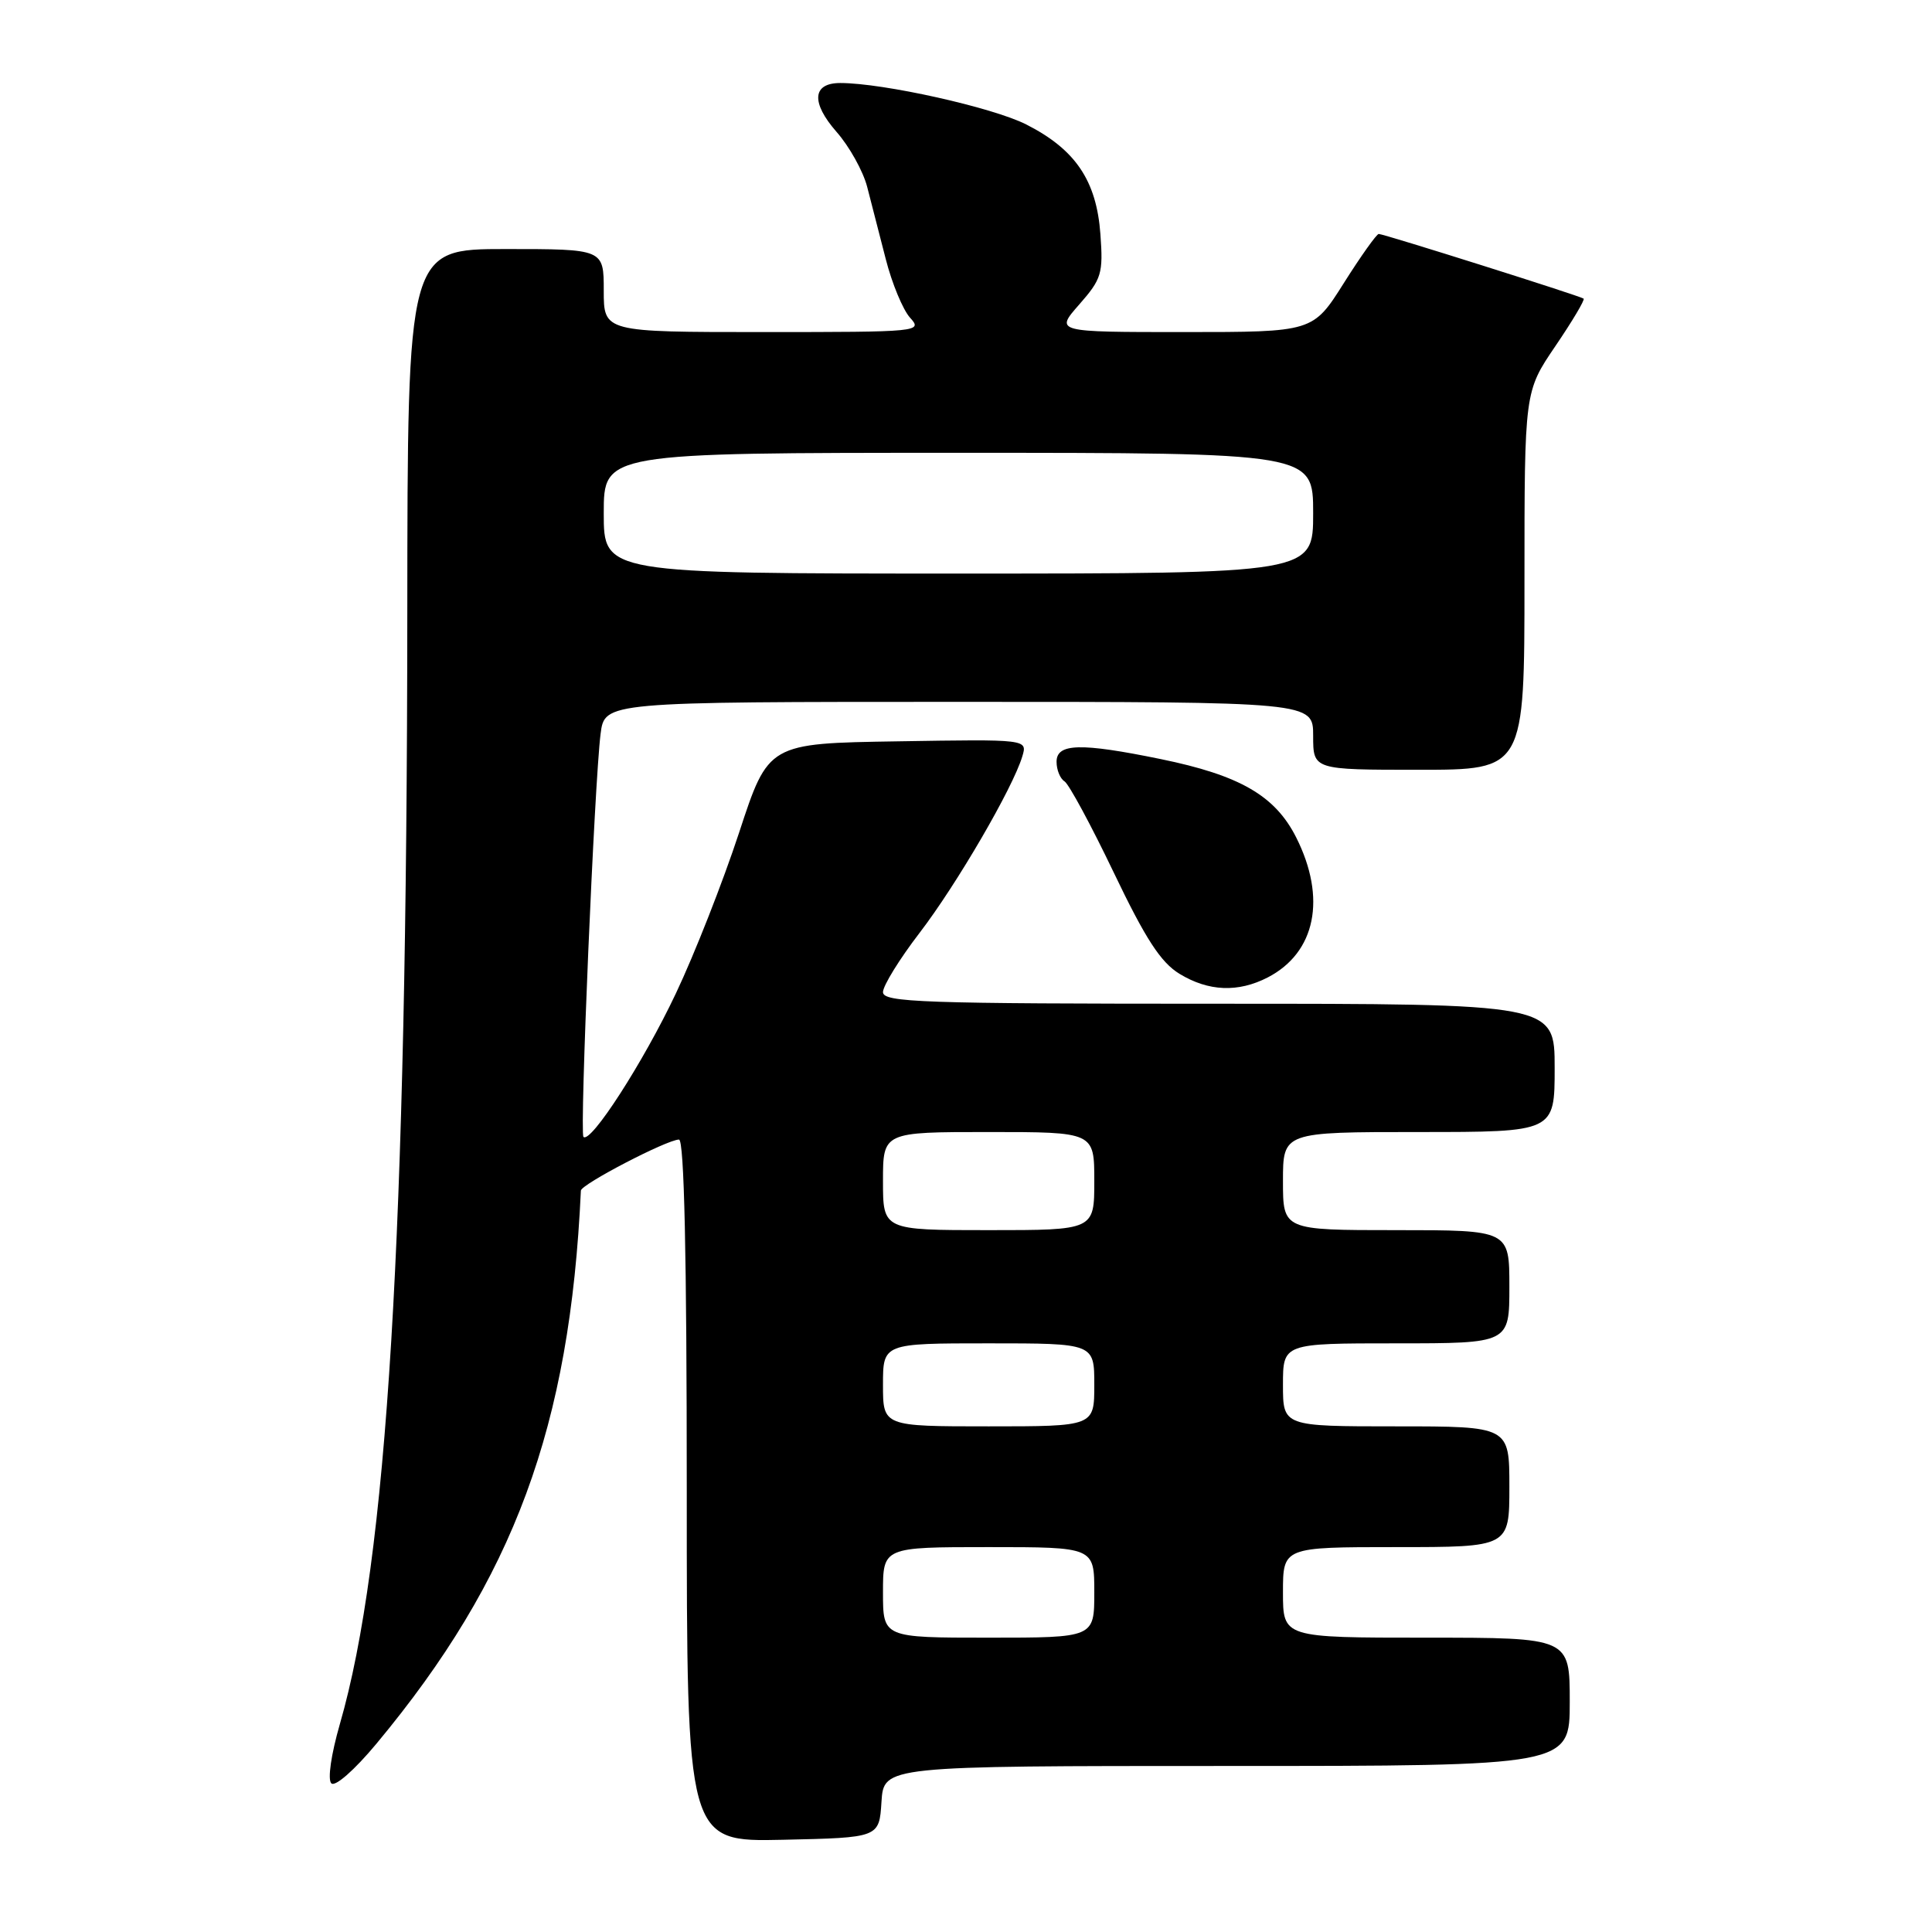 <?xml version="1.0" encoding="UTF-8" standalone="no"?>
<!DOCTYPE svg PUBLIC "-//W3C//DTD SVG 1.1//EN" "http://www.w3.org/Graphics/SVG/1.1/DTD/svg11.dtd" >
<svg xmlns="http://www.w3.org/2000/svg" xmlns:xlink="http://www.w3.org/1999/xlink" version="1.1" viewBox="0 0 256 256">
 <g >
 <path fill="currentColor"
d=" M 116.80 238.75 C 117.11 234.00 117.11 234.00 162.55 234.00 C 208.00 234.00 208.00 234.00 208.00 225.50 C 208.00 217.00 208.00 217.00 189.00 217.00 C 170.00 217.00 170.00 217.00 170.00 211.00 C 170.00 205.00 170.00 205.00 185.00 205.00 C 200.00 205.00 200.00 205.00 200.00 197.00 C 200.00 189.00 200.00 189.00 185.00 189.00 C 170.00 189.00 170.00 189.00 170.00 183.50 C 170.00 178.00 170.00 178.00 185.00 178.00 C 200.00 178.00 200.00 178.00 200.00 170.50 C 200.00 163.00 200.00 163.00 185.00 163.00 C 170.00 163.00 170.00 163.00 170.00 156.50 C 170.00 150.00 170.00 150.00 188.00 150.00 C 206.00 150.00 206.00 150.00 206.00 141.50 C 206.00 133.00 206.00 133.00 161.50 133.00 C 122.14 133.00 117.00 132.82 117.00 131.46 C 117.00 130.62 119.19 127.07 121.87 123.58 C 126.78 117.17 134.20 104.43 135.46 100.23 C 136.15 97.95 136.15 97.95 118.98 98.23 C 101.81 98.50 101.81 98.50 97.93 110.34 C 95.79 116.85 92.02 126.45 89.54 131.67 C 85.24 140.76 78.26 151.59 77.31 150.64 C 76.79 150.13 78.77 103.63 79.58 97.25 C 80.12 93.00 80.12 93.00 127.06 93.00 C 174.00 93.00 174.00 93.00 174.00 97.50 C 174.00 102.00 174.00 102.00 188.00 102.00 C 202.00 102.00 202.00 102.00 202.00 76.95 C 202.00 51.89 202.00 51.89 206.09 45.87 C 208.34 42.56 210.03 39.72 209.84 39.57 C 209.40 39.22 183.36 31.00 182.69 31.00 C 182.41 31.00 180.33 33.92 178.07 37.50 C 173.97 44.00 173.97 44.00 156.88 44.00 C 139.79 44.00 139.79 44.00 143.01 40.34 C 145.97 36.97 146.19 36.24 145.81 31.03 C 145.29 23.92 142.50 19.80 135.98 16.49 C 131.52 14.23 117.02 11.00 111.34 11.00 C 107.63 11.00 107.44 13.59 110.85 17.48 C 112.54 19.40 114.36 22.67 114.90 24.74 C 115.43 26.81 116.55 31.13 117.37 34.34 C 118.19 37.56 119.64 41.04 120.58 42.09 C 122.28 43.96 121.90 44.00 101.15 44.00 C 80.00 44.00 80.00 44.00 80.00 38.50 C 80.00 33.00 80.00 33.00 67.00 33.00 C 54.00 33.00 54.00 33.00 53.97 81.25 C 53.92 163.93 51.32 206.71 45.03 228.46 C 43.88 232.46 43.39 235.79 43.90 236.30 C 44.40 236.80 46.95 234.57 49.88 231.05 C 68.11 209.14 75.53 189.06 76.97 157.76 C 77.00 156.93 88.40 151.00 89.97 151.00 C 90.66 151.00 91.00 166.32 91.00 197.53 C 91.00 244.06 91.00 244.06 103.75 243.78 C 116.50 243.50 116.50 243.50 116.80 238.75 Z  M 167.99 129.51 C 174.34 126.22 175.80 119.00 171.75 110.96 C 168.96 105.43 164.29 102.73 153.79 100.58 C 143.17 98.40 140.00 98.49 140.00 100.94 C 140.00 102.01 140.47 103.17 141.05 103.53 C 141.63 103.89 144.57 109.33 147.58 115.62 C 151.79 124.42 153.81 127.52 156.28 129.03 C 160.13 131.38 164.06 131.54 167.99 129.51 Z  M 117.00 211.00 C 117.00 205.00 117.00 205.00 131.00 205.00 C 145.00 205.00 145.00 205.00 145.00 211.00 C 145.00 217.00 145.00 217.00 131.00 217.00 C 117.00 217.00 117.00 217.00 117.00 211.00 Z  M 117.00 183.50 C 117.00 178.00 117.00 178.00 131.00 178.00 C 145.00 178.00 145.00 178.00 145.00 183.50 C 145.00 189.00 145.00 189.00 131.00 189.00 C 117.00 189.00 117.00 189.00 117.00 183.50 Z  M 117.00 156.50 C 117.00 150.00 117.00 150.00 131.00 150.00 C 145.00 150.00 145.00 150.00 145.00 156.50 C 145.00 163.00 145.00 163.00 131.00 163.00 C 117.00 163.00 117.00 163.00 117.00 156.50 Z  M 80.00 68.00 C 80.00 60.00 80.00 60.00 127.00 60.00 C 174.00 60.00 174.00 60.00 174.00 68.00 C 174.00 76.00 174.00 76.00 127.00 76.00 C 80.00 76.00 80.00 76.00 80.00 68.00 Z "/>
</g>
</svg>